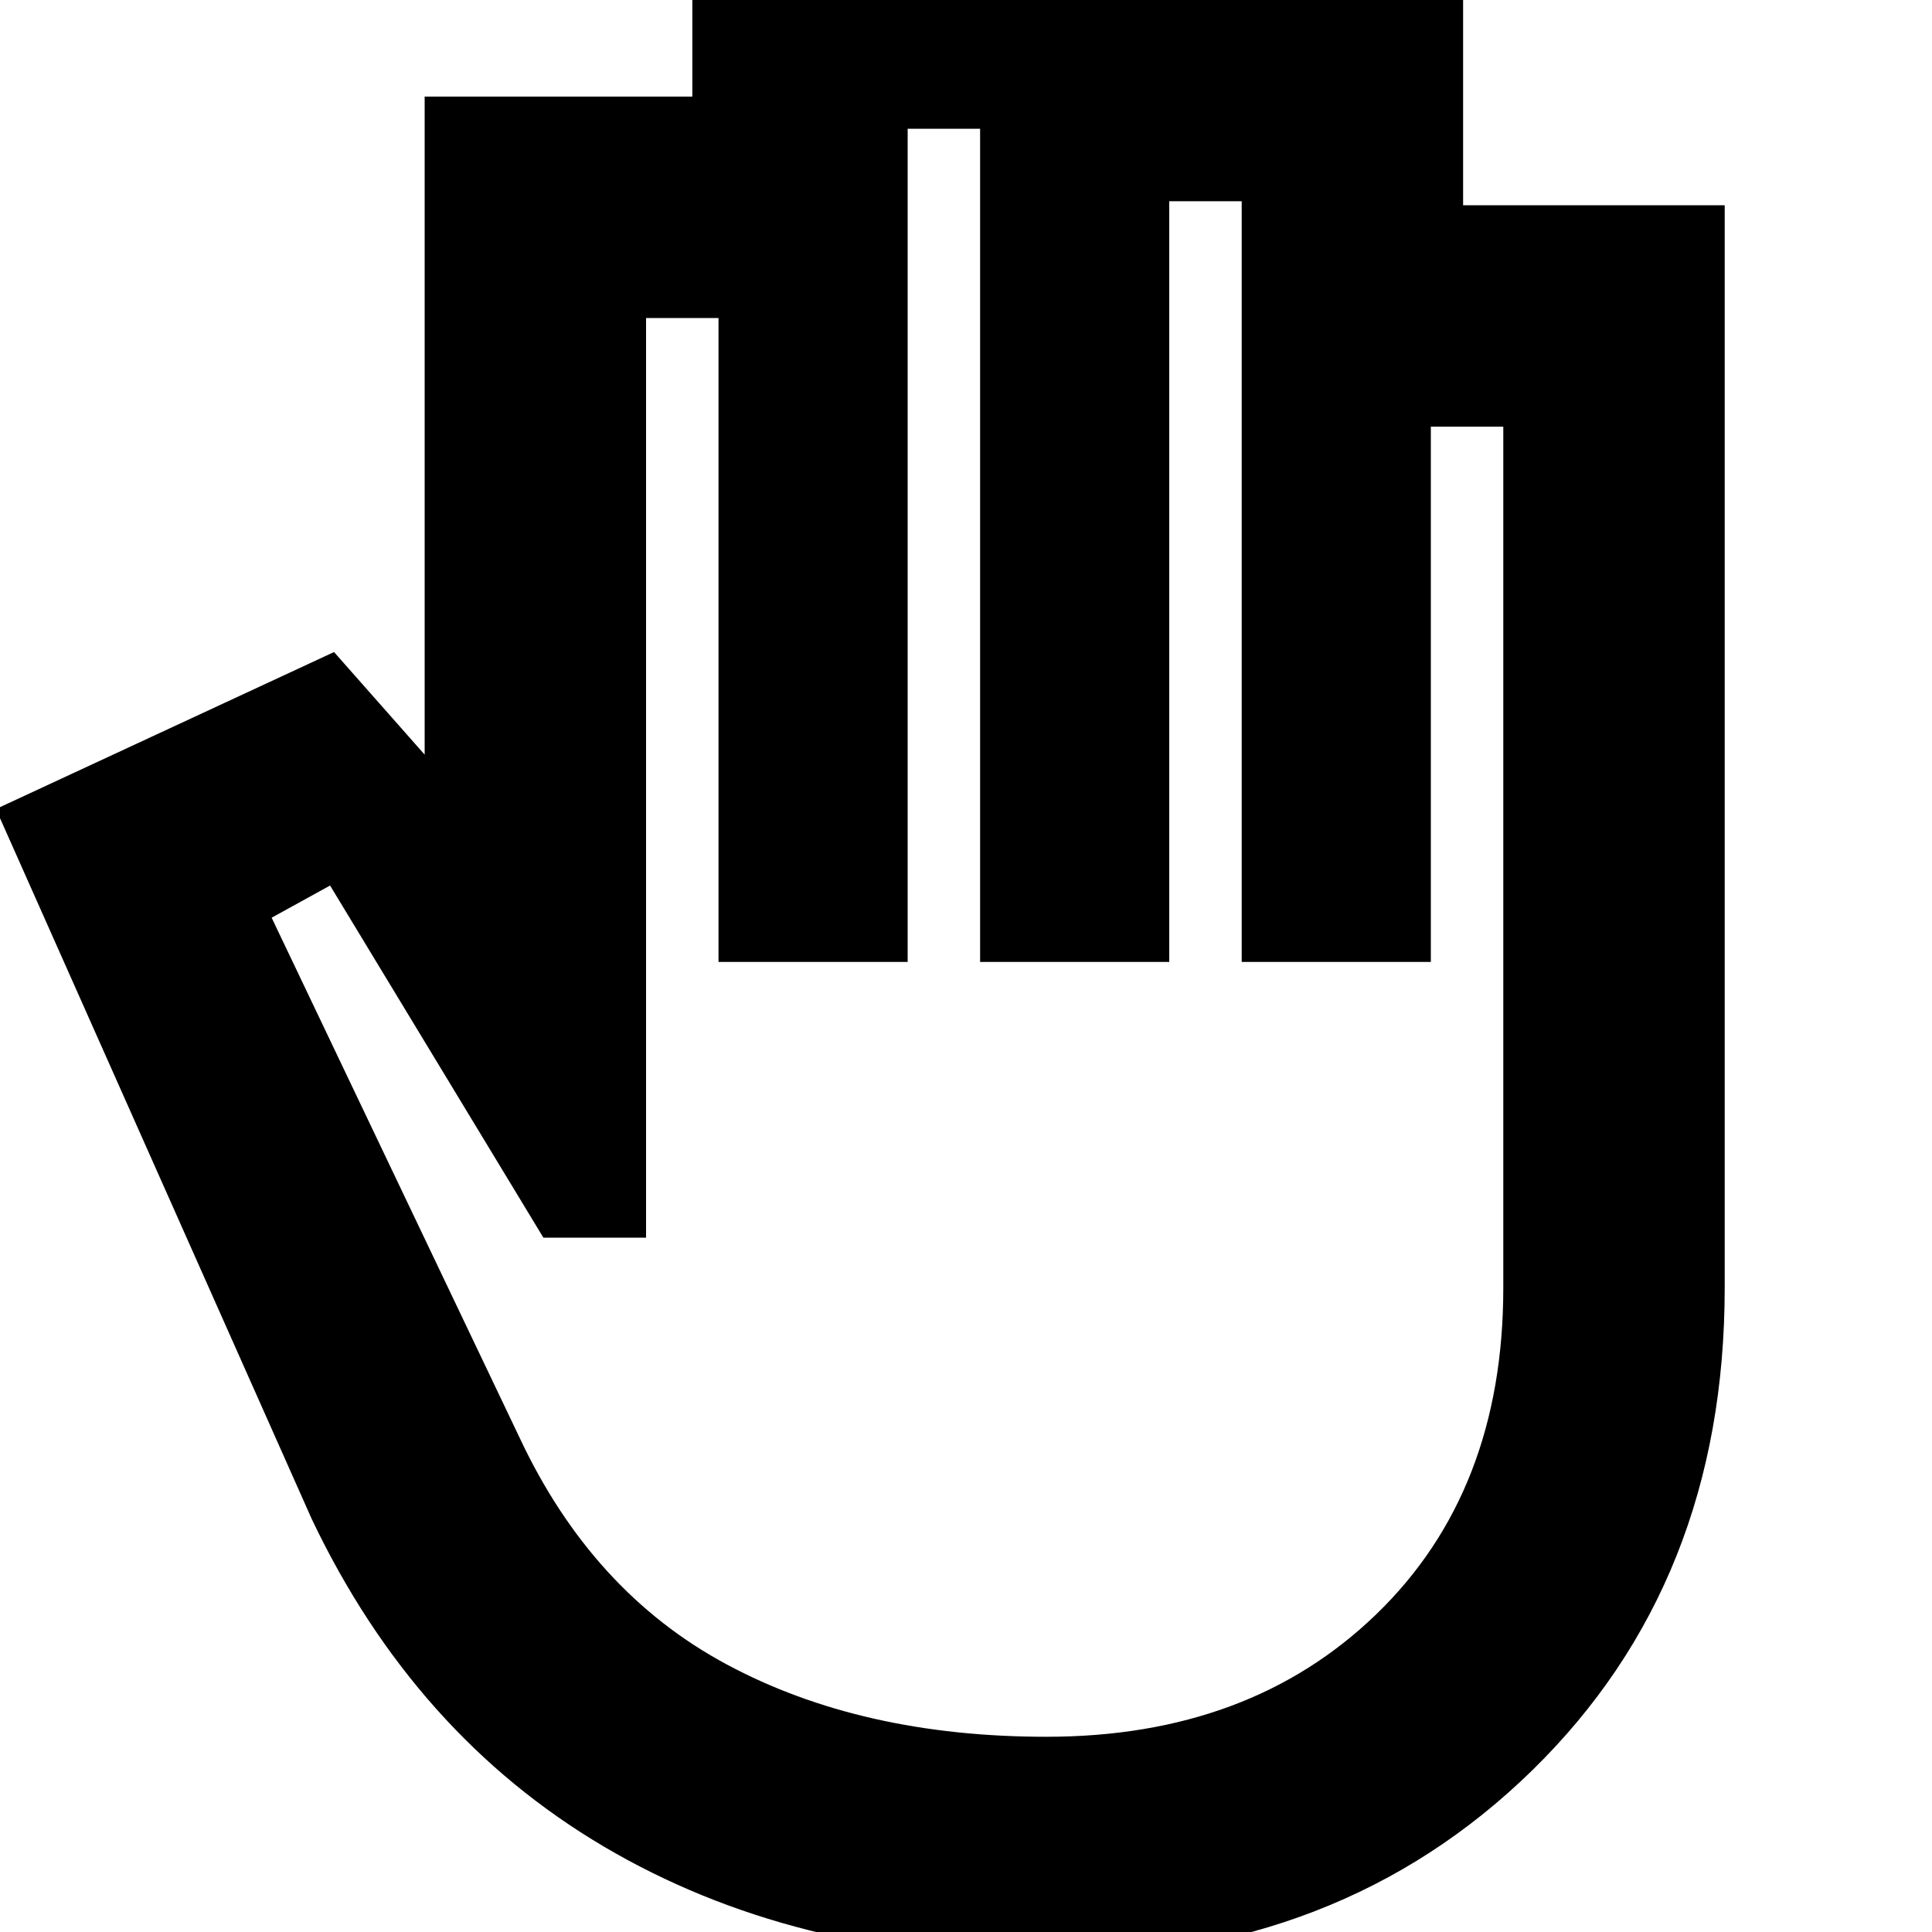 <svg xmlns="http://www.w3.org/2000/svg" height="20" width="20"><path d="M10.833 20.271q-2.625 0-4.583-1.156-1.958-1.157-3.021-3.386L-.042 8.375l3.5-1.625.938 1.062V1h2.771V-.958h5.271v.75h2.708v2.333h2.708v11.208q0 3.042-1.989 4.99-1.99 1.948-5.032 1.948Zm0-2.292q2.105 0 3.417-1.271 1.312-1.27 1.312-3.375V4.417h-.75v5.541h-1.958V2.083h-.75v7.875h-1.958V1.333h-.75v8.625H7.438V3.292h-.75v9.52H5.625L3.417 9.167l-.605.333 2.563 5.375q.75 1.604 2.146 2.354t3.312.75Z"/></svg>